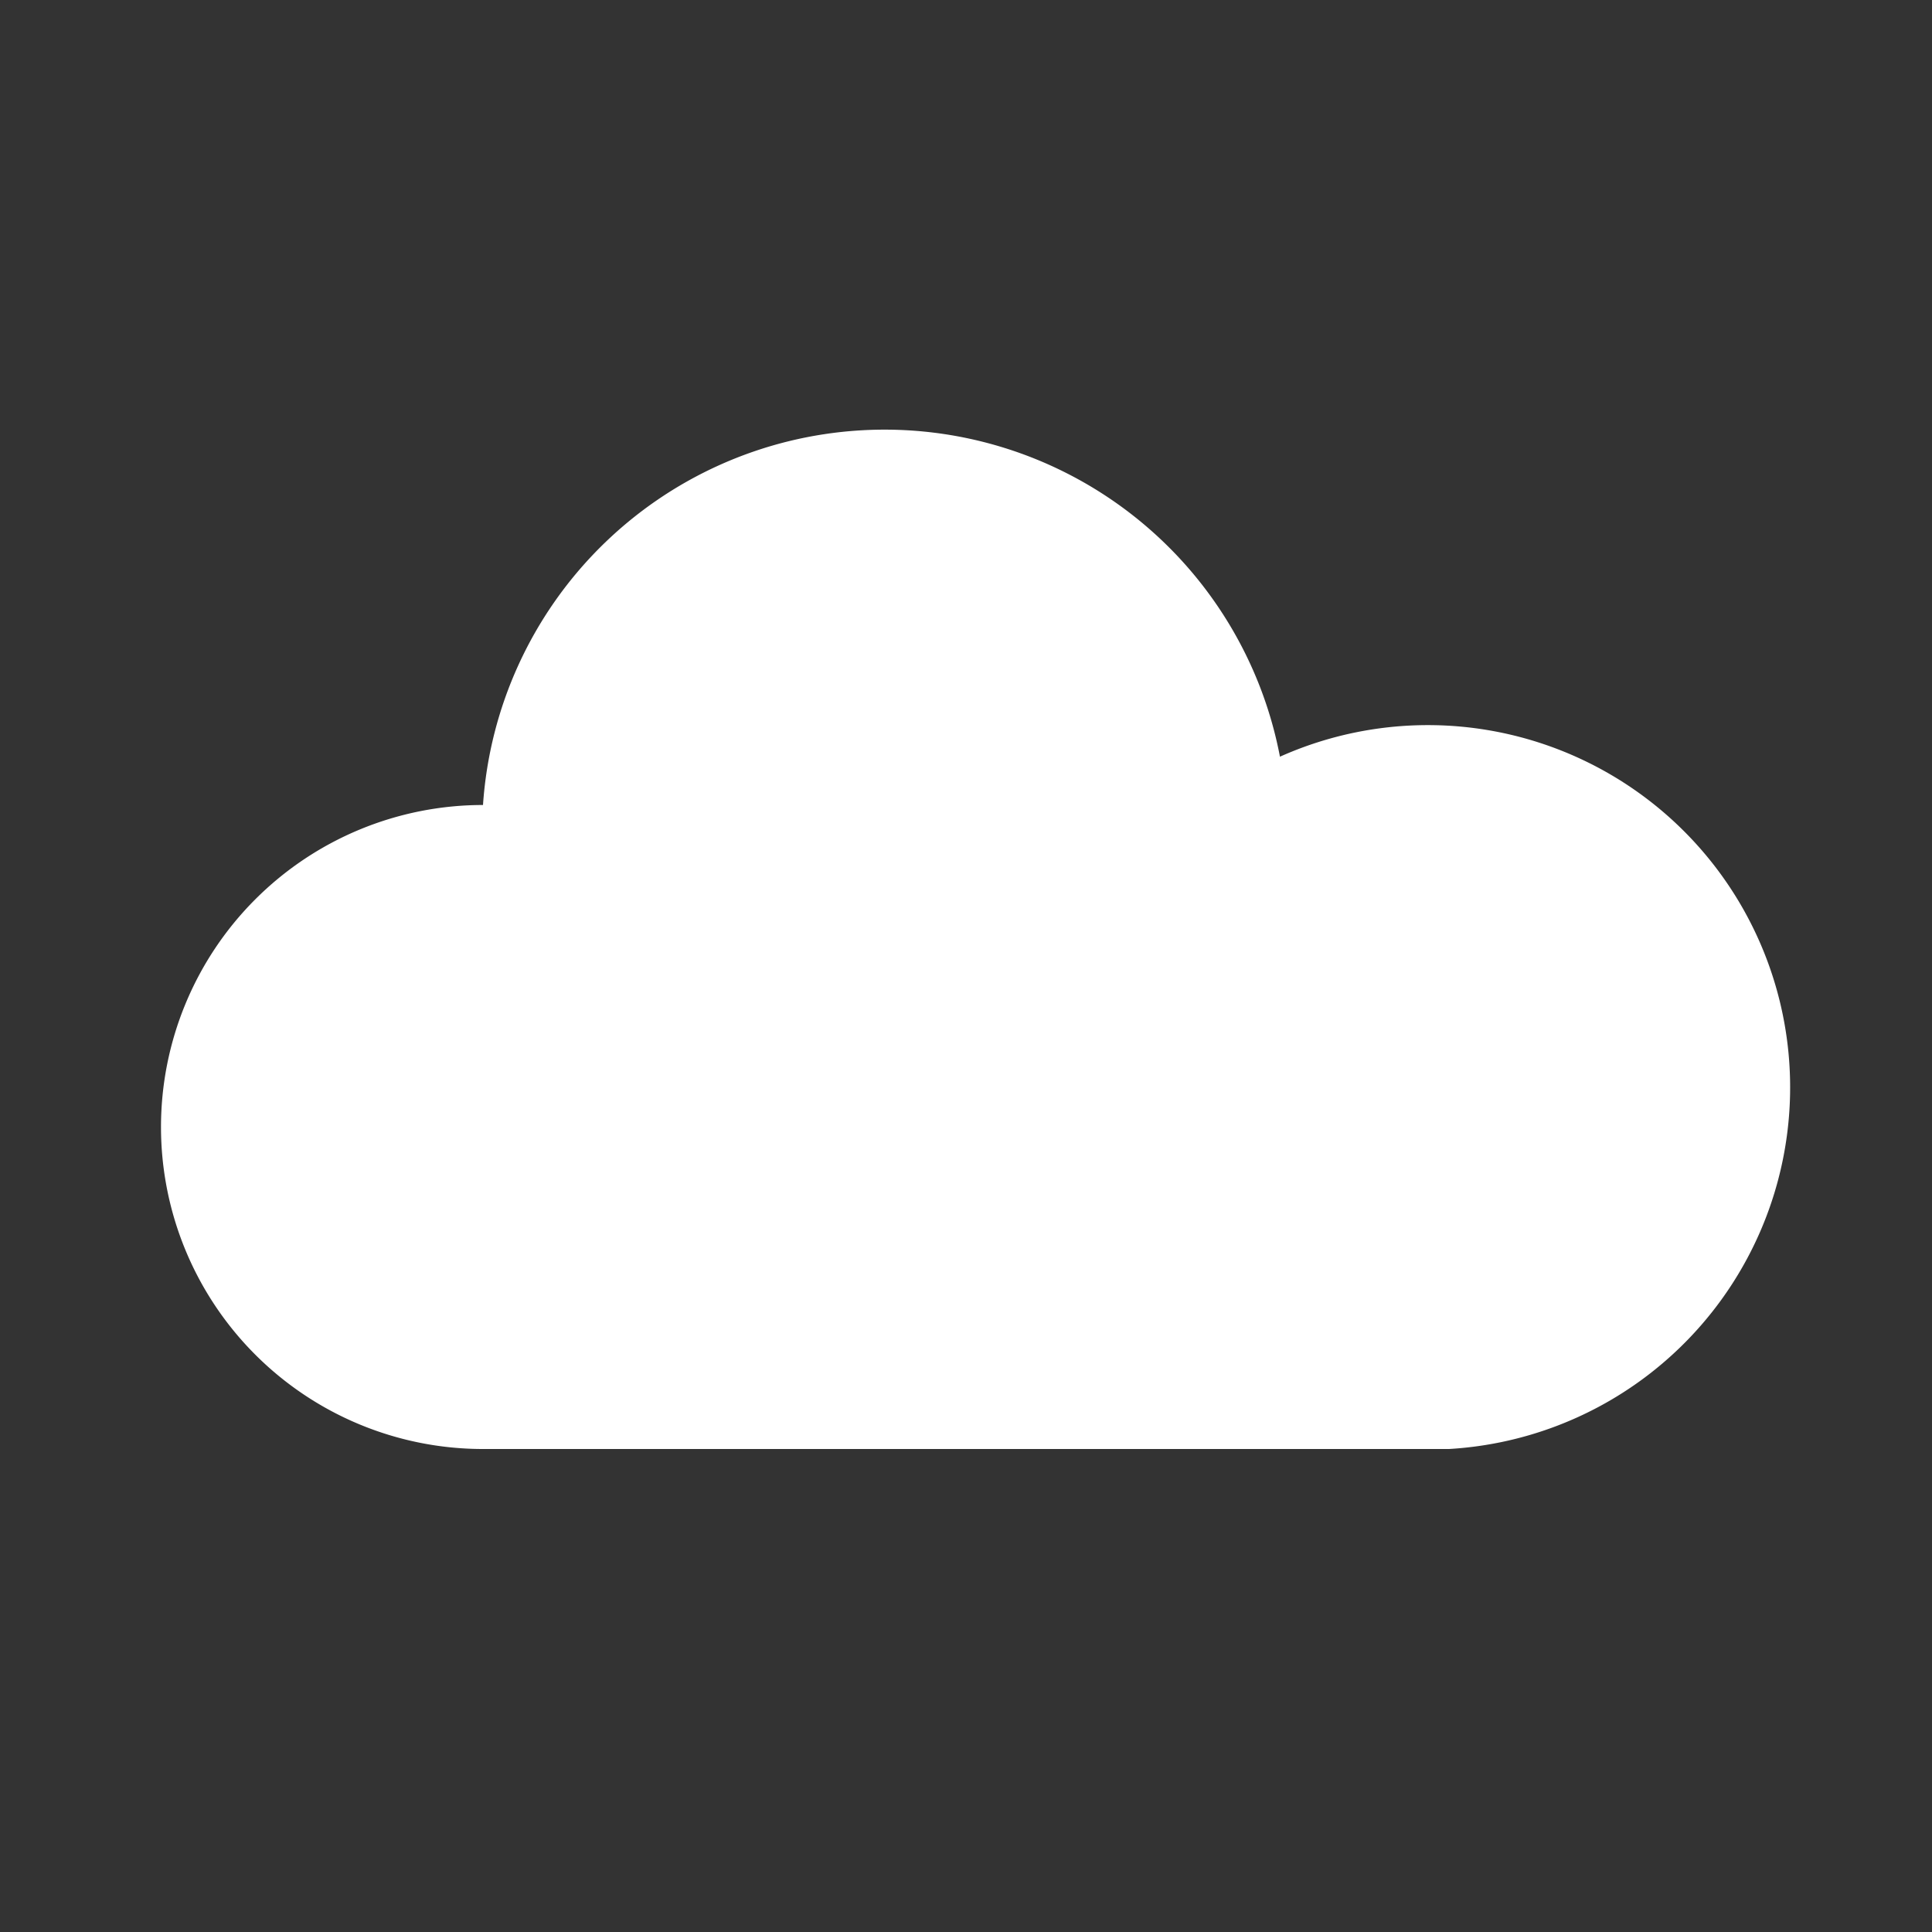 <!-- 
  © Newspaper Reports 2001 - 2025
  This SVG file is protected by copyright.
  Unauthorized use, copying or redistribution is strictly prohibited.
-->
<!-- cloud.svg -->
<svg xmlns="http://www.w3.org/2000/svg" viewBox="0 0 24 24">
  <rect x="0" y="0" width="24" height="24" fill="#333333" stroke="none"/>
  <path fill="#FFF" d="M6 18a4 4 0 010-8 5 5 0 019.9-.6A4.5 4.5 0 1118 18H6z"/>
</svg>
